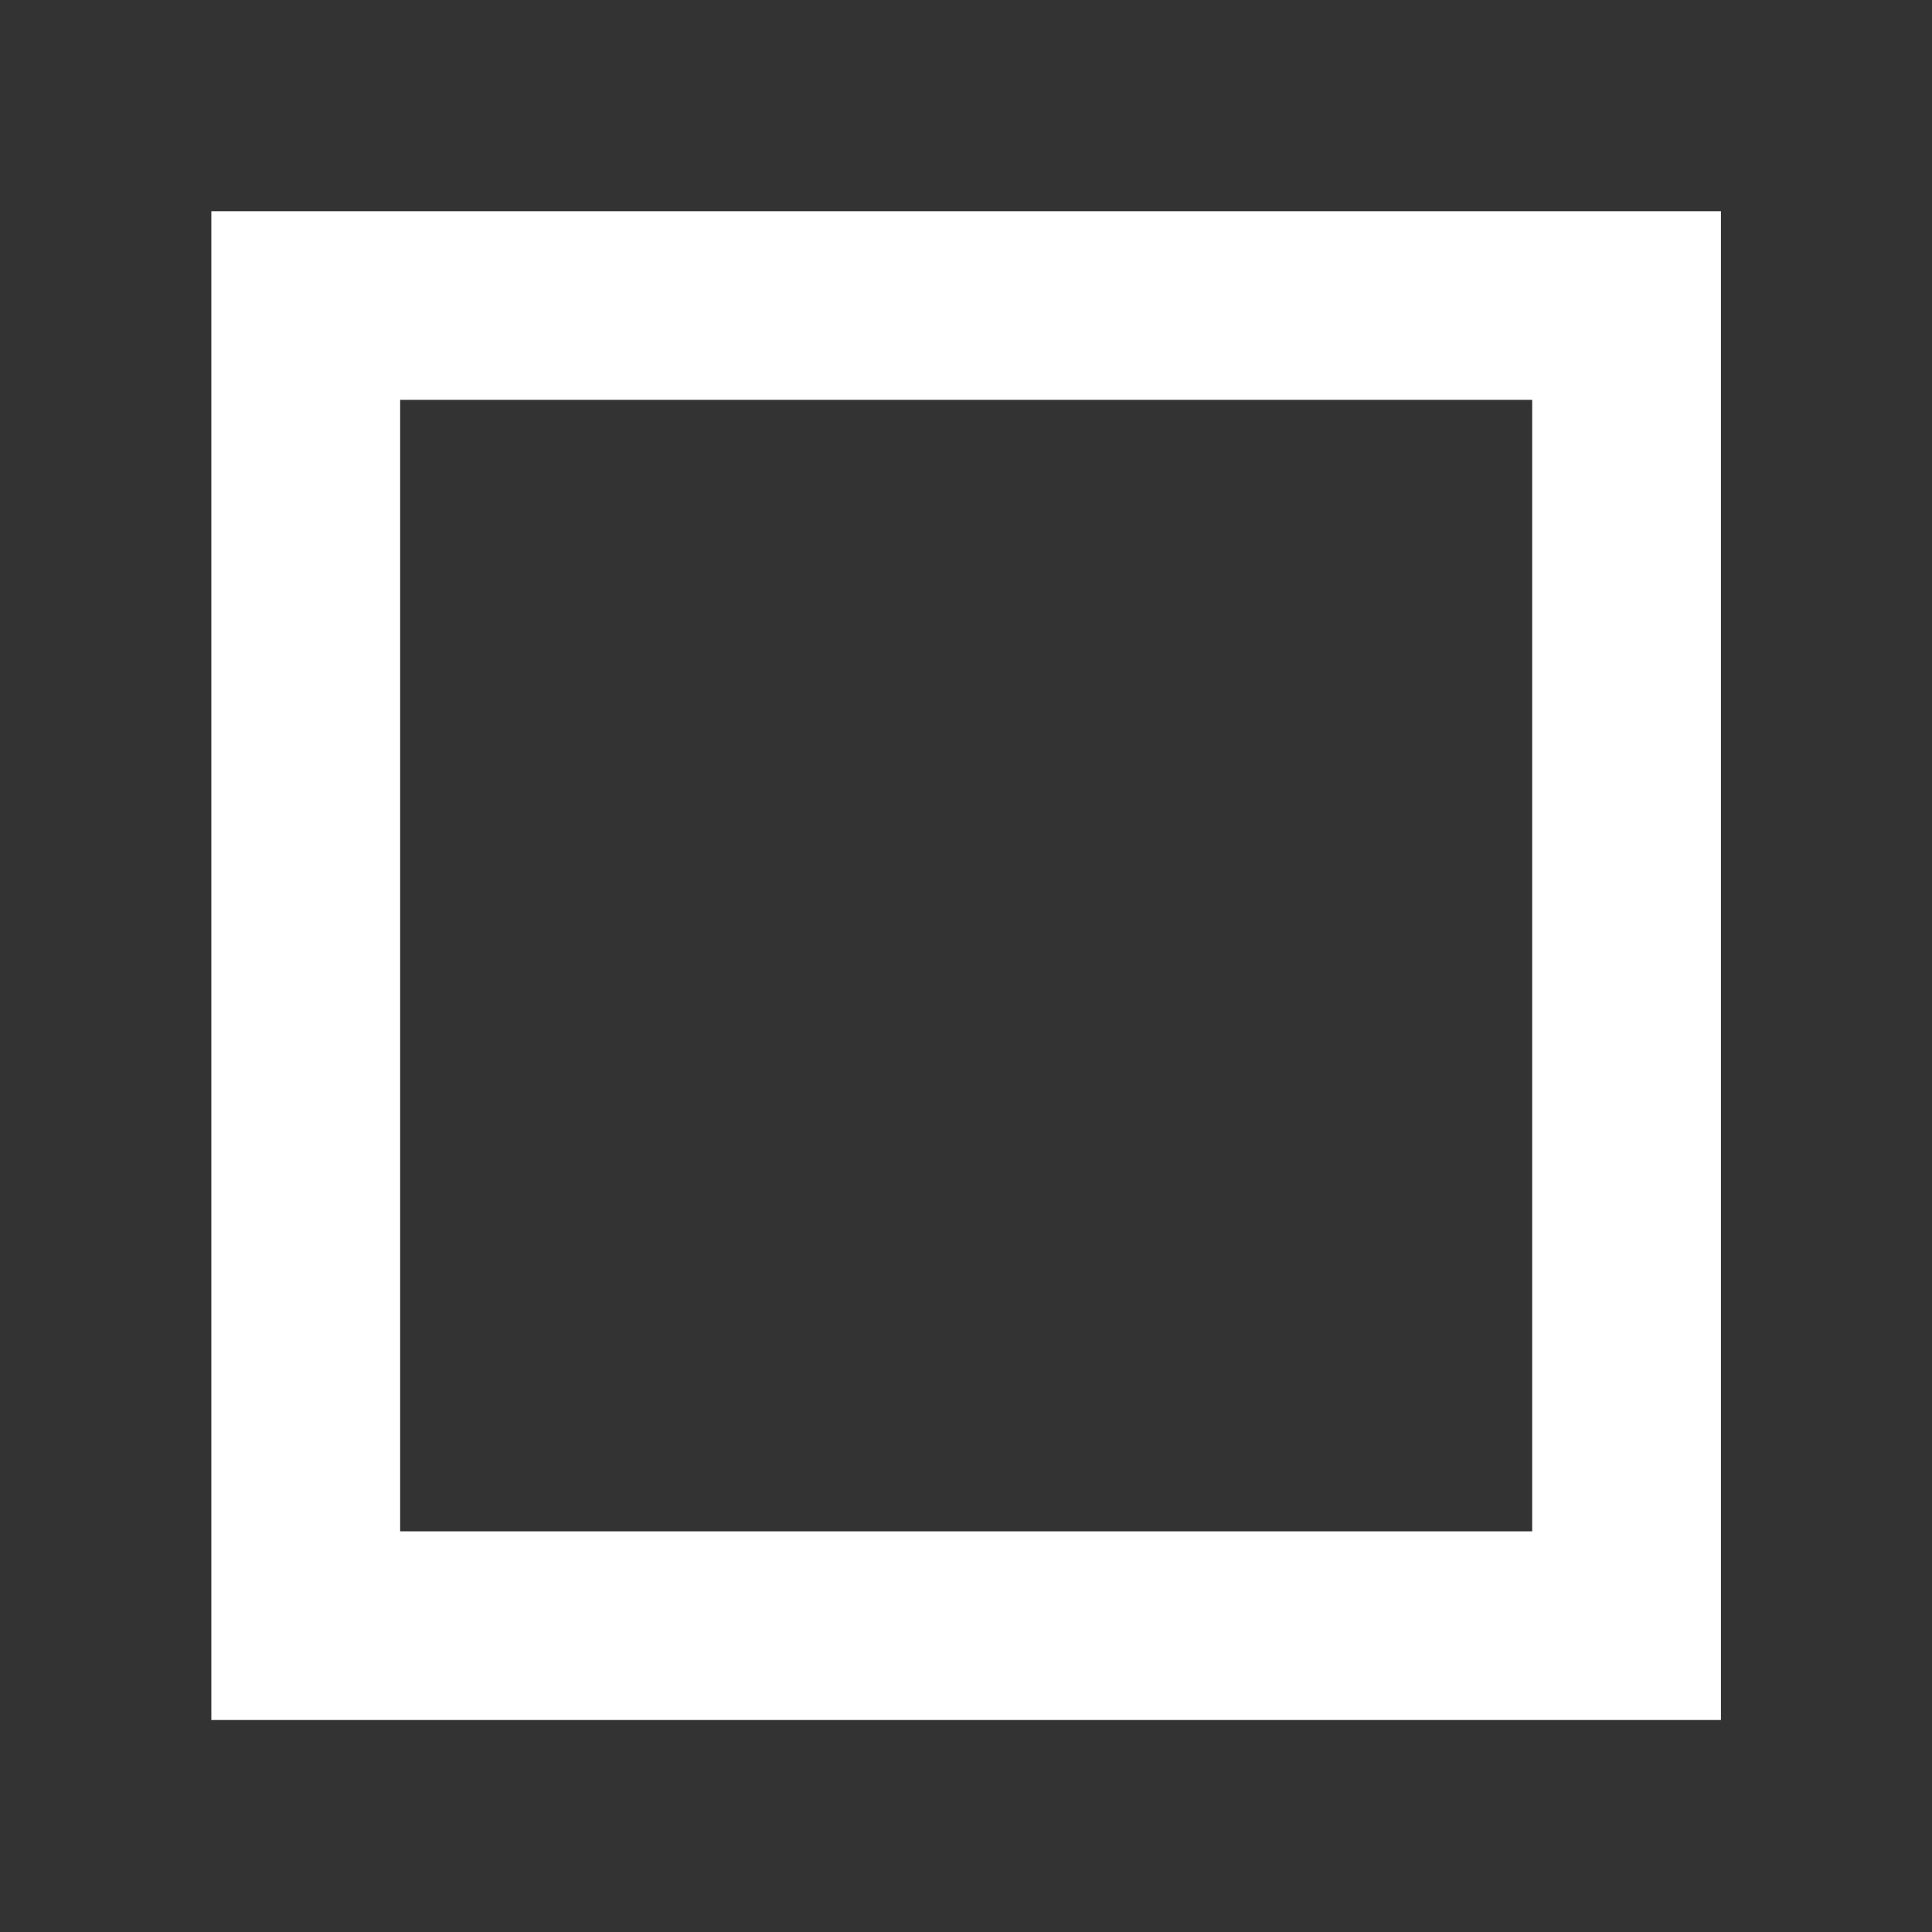 <?xml version="1.0" encoding="UTF-8" standalone="no"?>
<!DOCTYPE svg PUBLIC "-//W3C//DTD SVG 1.1//EN" "http://www.w3.org/Graphics/SVG/1.1/DTD/svg11.dtd">
<svg width="100%" height="100%" viewBox="0 0 32 32" version="1.1" xmlns="http://www.w3.org/2000/svg" xmlns:xlink="http://www.w3.org/1999/xlink" xml:space="preserve" xmlns:serif="http://www.serif.com/" style="fill-rule:evenodd;clip-rule:evenodd;stroke-linejoin:round;stroke-miterlimit:2;">
    <rect x="0" y="0" width="32" height="32" fill="#333333" stroke="none"/>
    <g transform="matrix(1.025,0,0,0.991,-0.573,-0.304)">
        <path d="M28.368,3.837L3.974,3.837L3.974,29.054L28.368,29.054L28.368,3.837ZM25.318,6.99L25.318,25.901C25.318,25.901 7.025,25.901 7.025,25.901C7.025,25.901 7.025,6.99 7.025,6.99L25.318,6.99Z" style="fill:white;"/>
    </g>
</svg>
